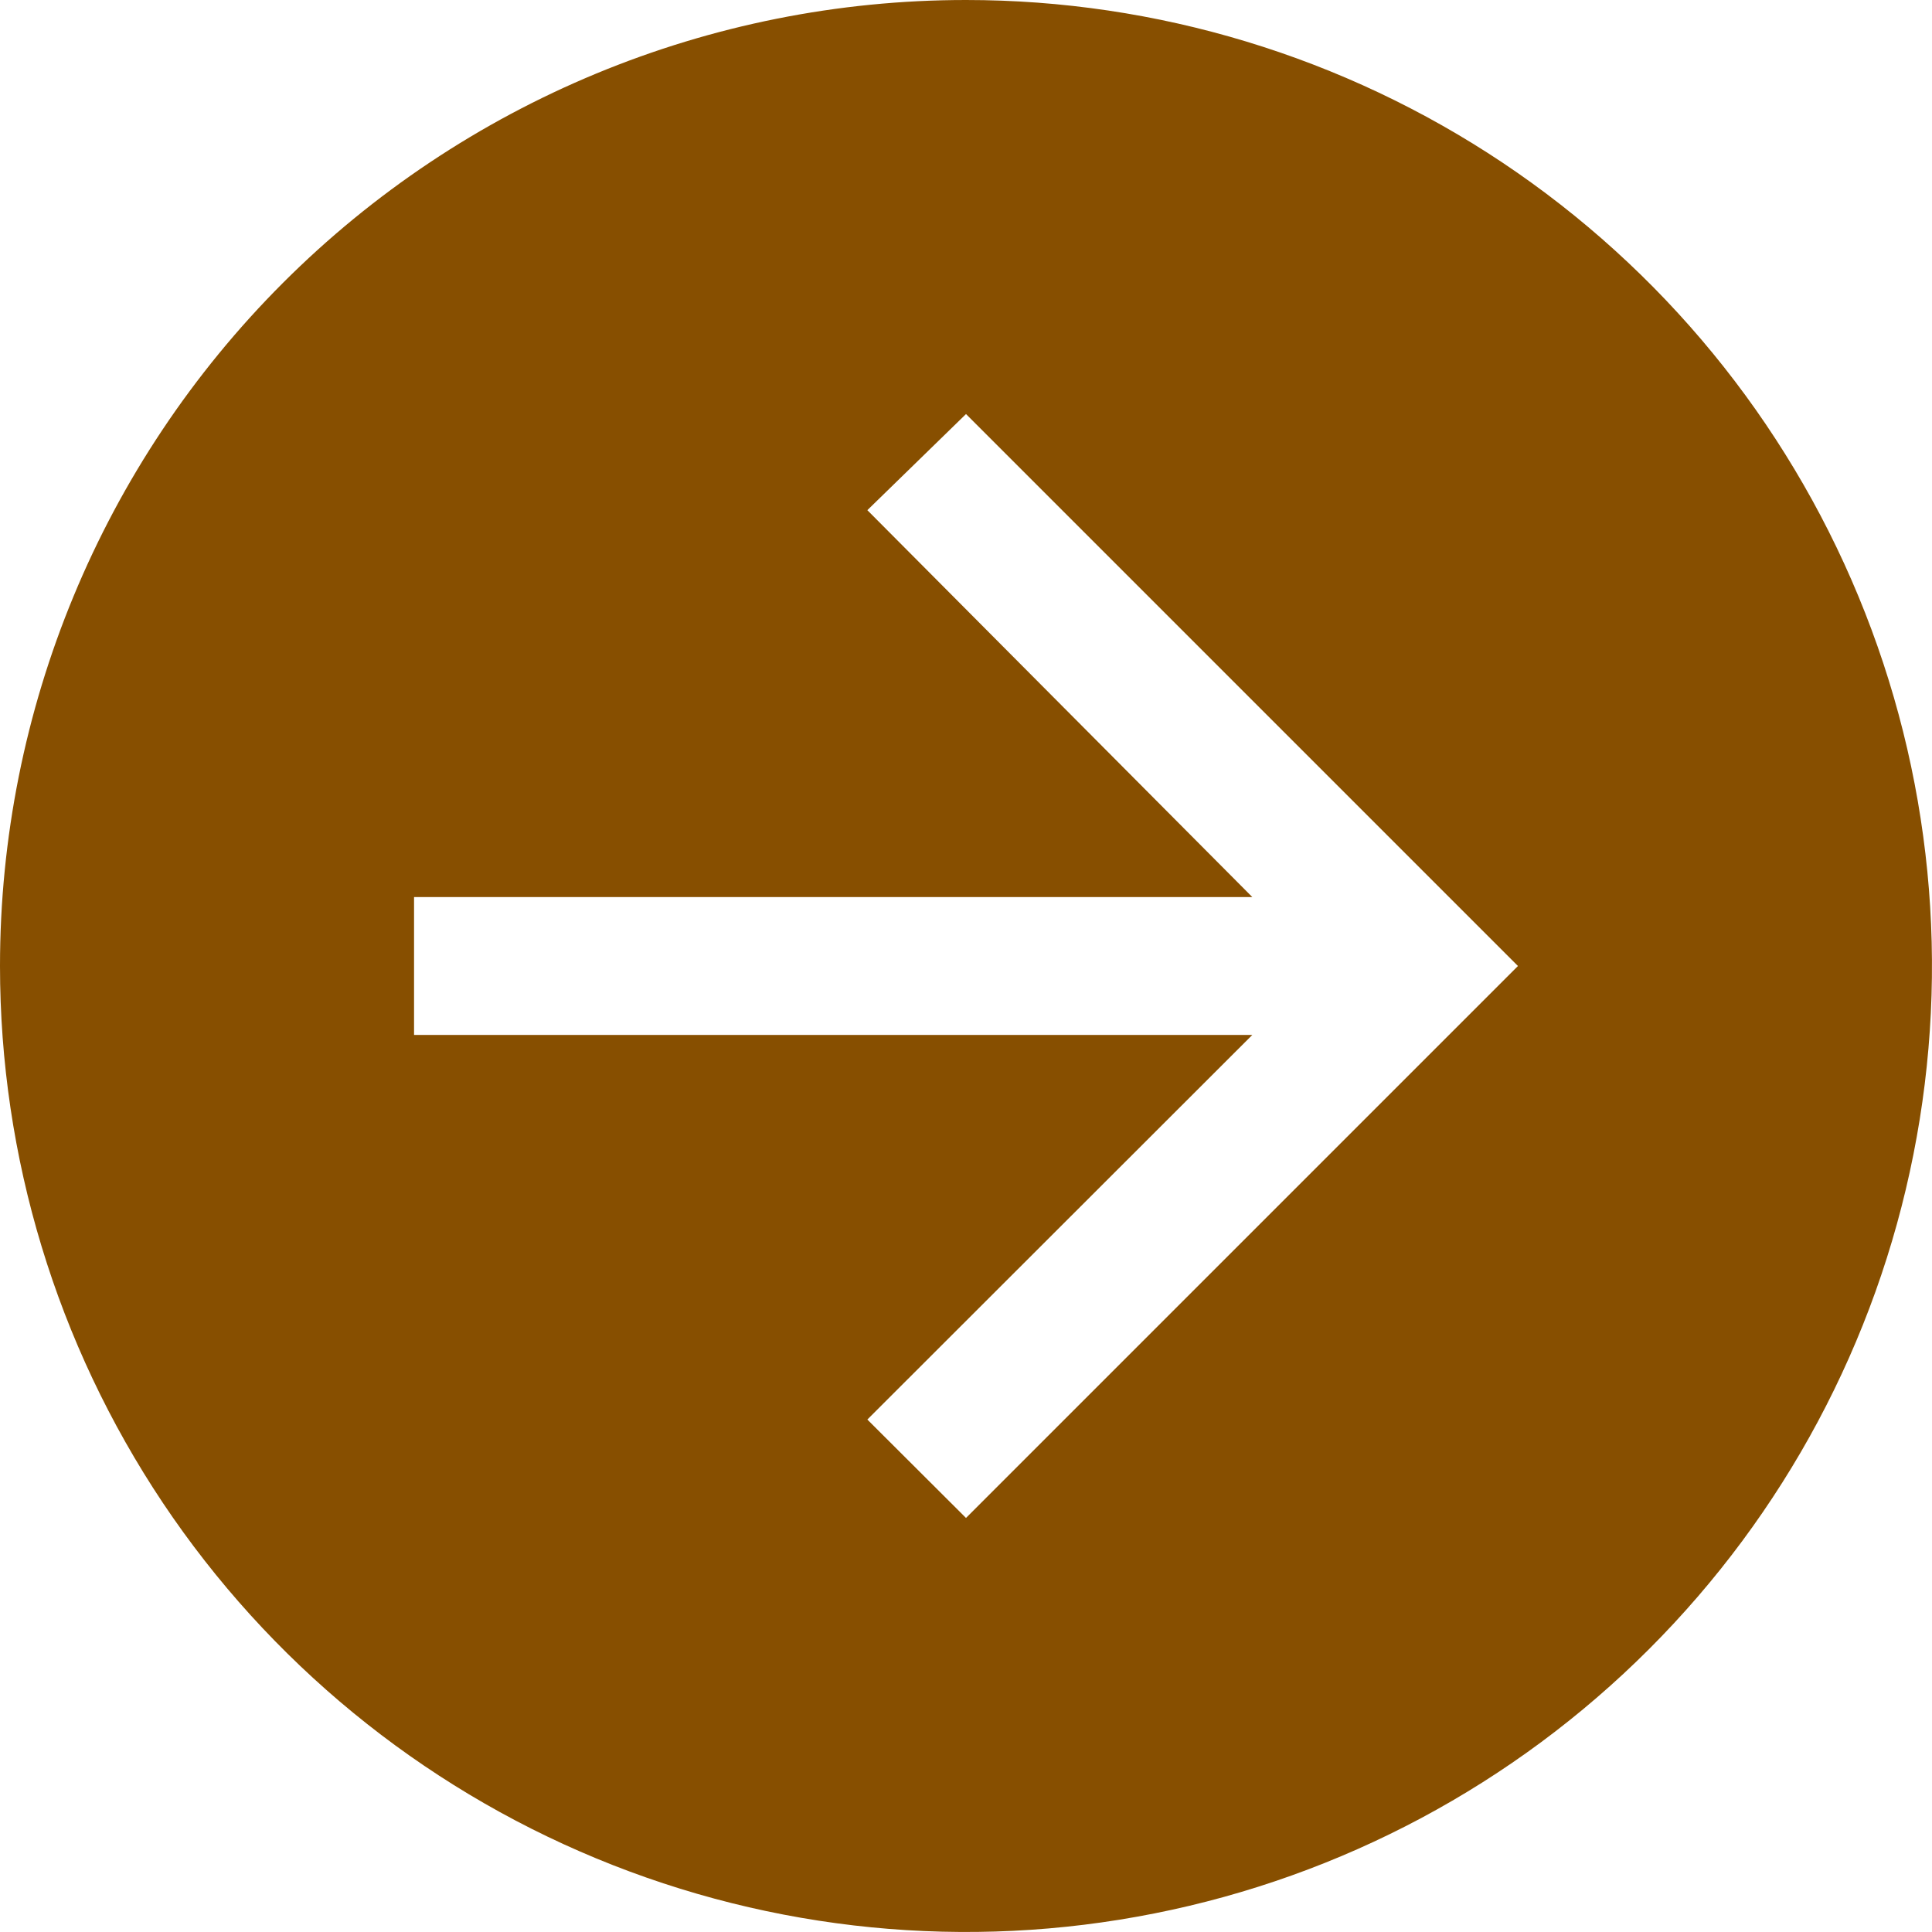 <svg width="16" height="16" viewBox="0 0 16 16" fill="none" xmlns="http://www.w3.org/2000/svg">
<path d="M0 8C0 9.582 0.469 11.129 1.348 12.445C2.227 13.76 3.477 14.786 4.939 15.391C6.4 15.996 8.009 16.155 9.561 15.846C11.113 15.538 12.538 14.776 13.657 13.657C14.776 12.538 15.538 11.113 15.846 9.561C16.155 8.009 15.996 6.4 15.391 4.939C14.786 3.477 13.76 2.227 12.445 1.348C11.129 0.469 9.582 0 8 0C5.878 0 3.843 0.843 2.343 2.343C0.843 3.843 0 5.878 0 8ZM3.429 7.429H10.371L7.183 4.225L8 3.429L12.571 8L8 12.571L7.183 11.756L10.371 8.571H3.429V7.429Z" fill="#874F00"/>
</svg>
